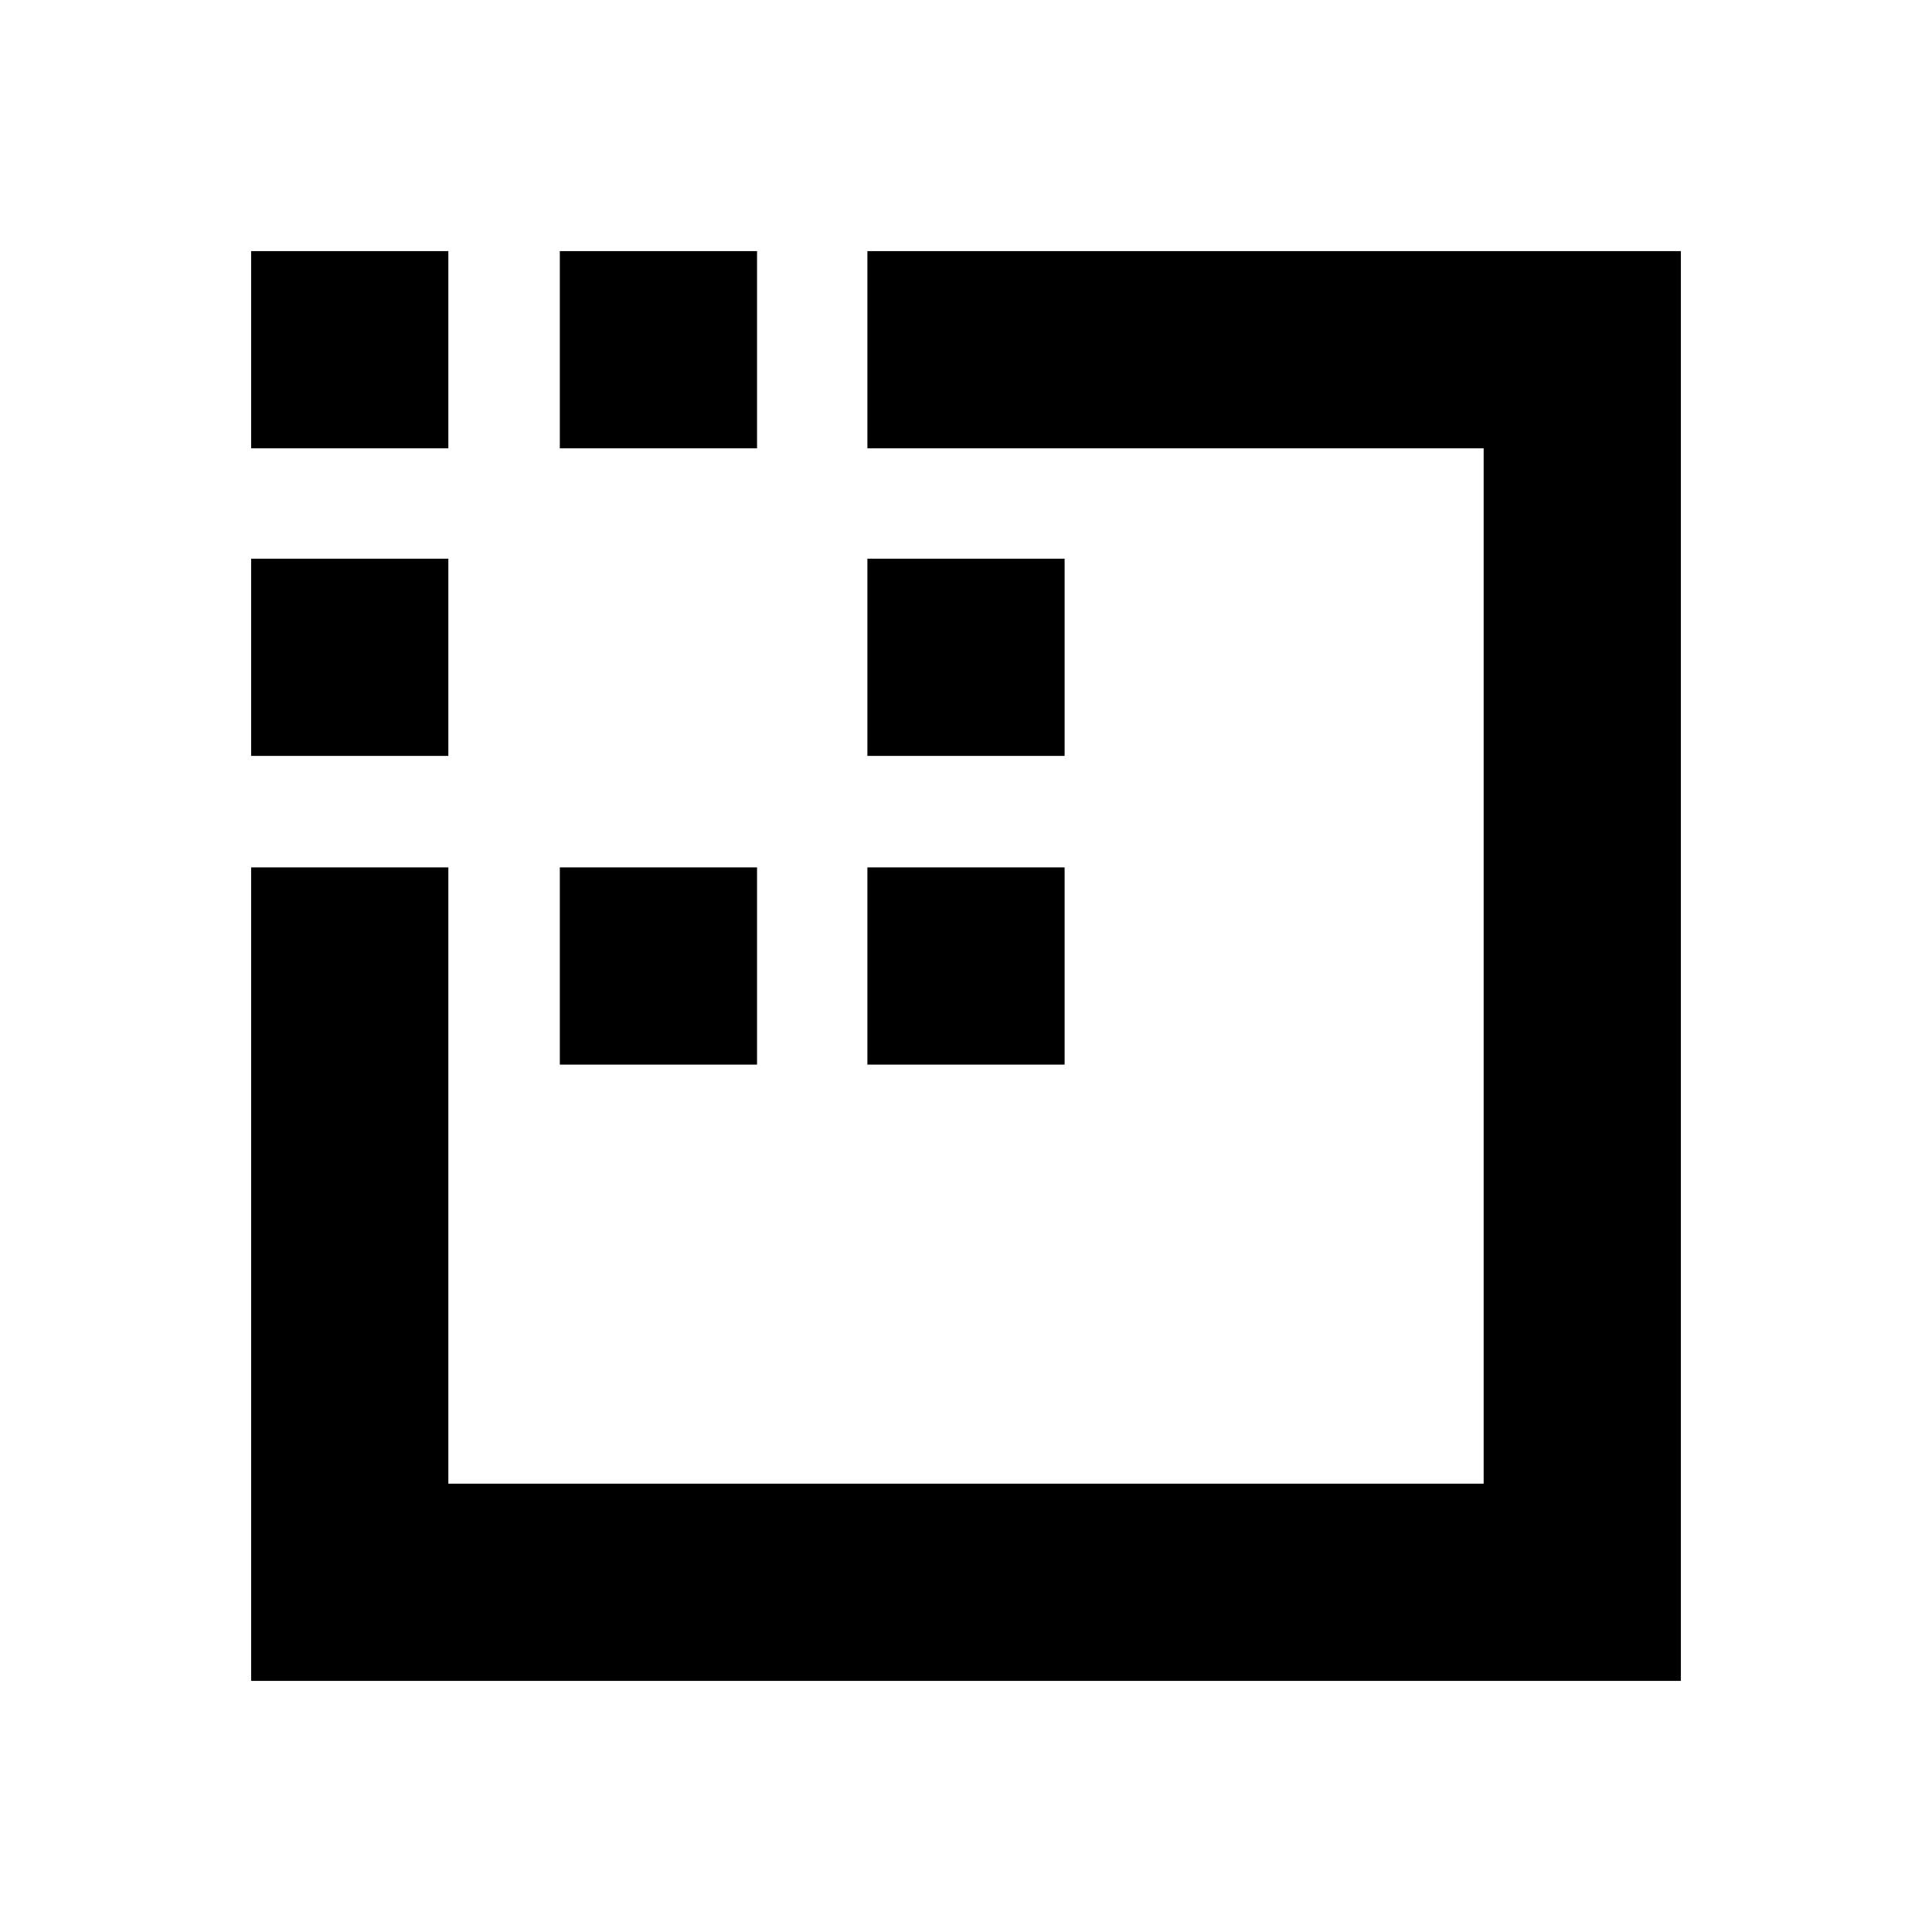 <svg xmlns="http://www.w3.org/2000/svg" height="20" viewBox="0 -960 960 960" width="20"><path d="M124.78-124.78V-529h98v306.22h514.44v-514.44H431v-98h404.22v710.44H124.78Zm0-459.61v-98h98v98h-98Zm0-152.83v-98h98v98h-98ZM278.17-431v-98h98v98h-98Zm0-306.22v-98h98v98h-98ZM431-431v-98h98v98h-98Zm0-153.39v-98h98v98h-98Z"/></svg>
